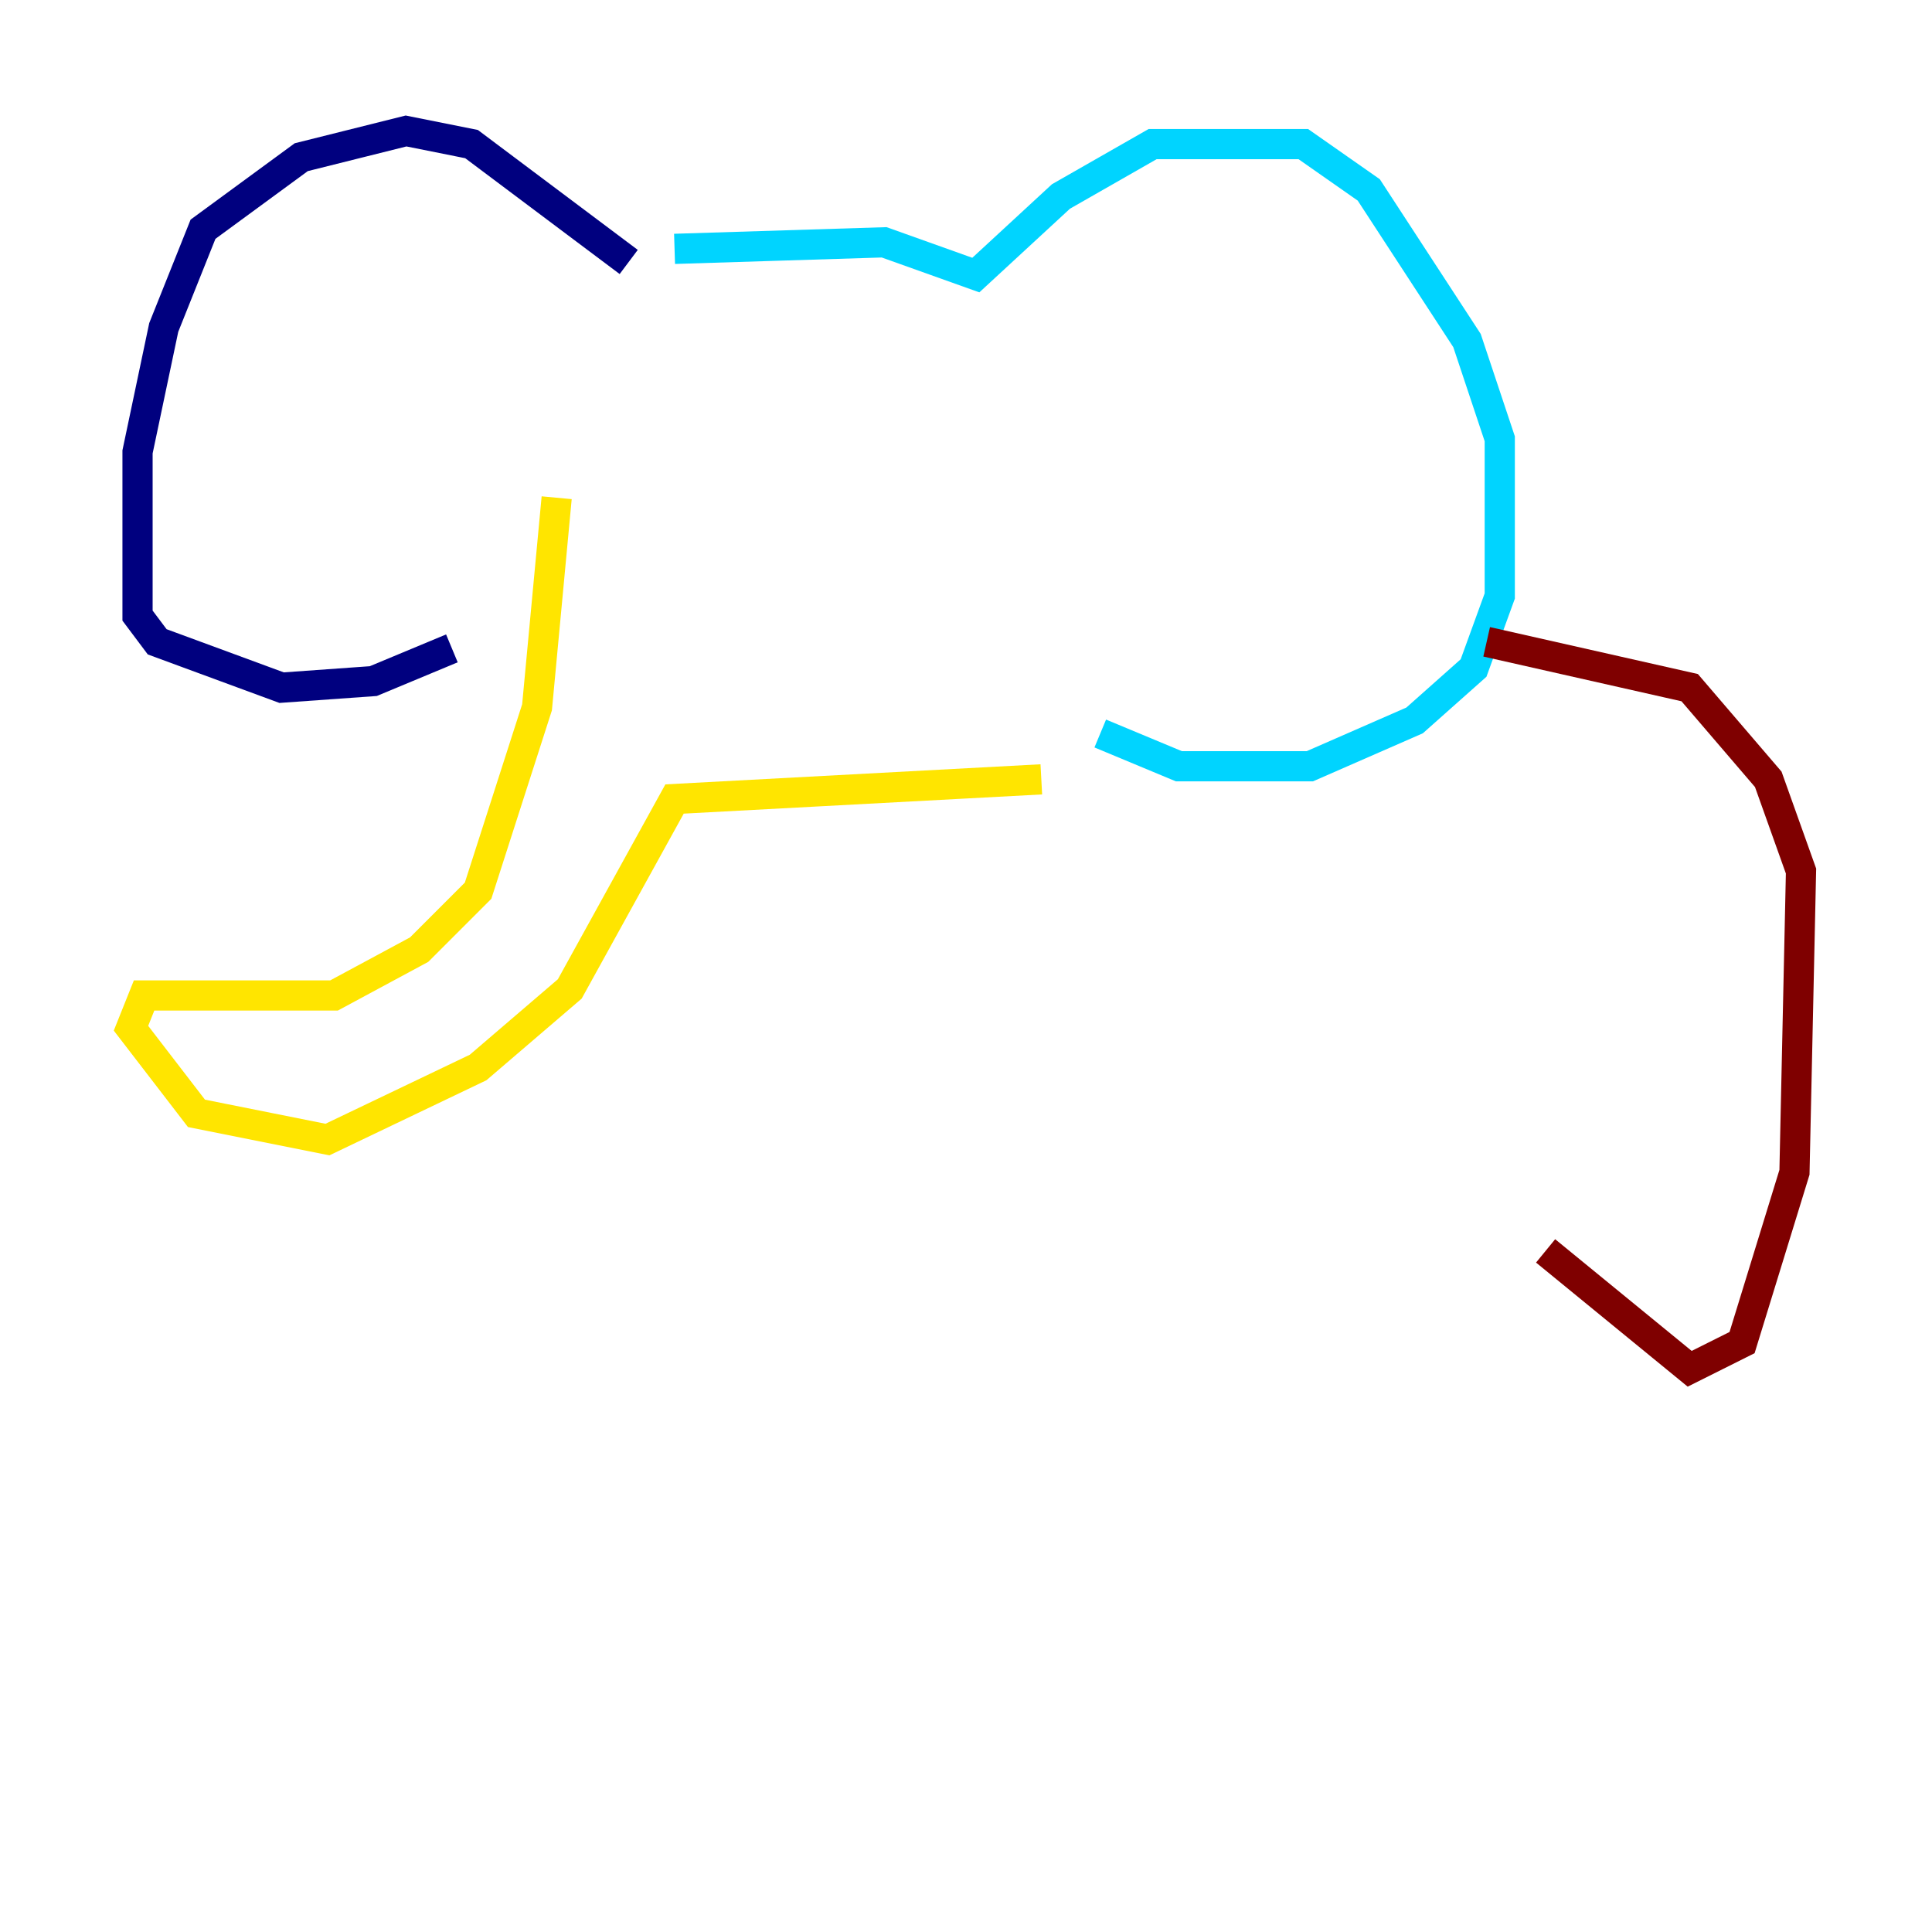 <?xml version="1.0" encoding="utf-8" ?>
<svg baseProfile="tiny" height="128" version="1.2" viewBox="0,0,128,128" width="128" xmlns="http://www.w3.org/2000/svg" xmlns:ev="http://www.w3.org/2001/xml-events" xmlns:xlink="http://www.w3.org/1999/xlink"><defs /><polyline fill="none" points="41.654,17.356 31.241,9.546 26.902,8.678 19.959,10.414 13.451,15.186 10.848,21.695 9.112,29.939 9.112,40.786 10.414,42.522 18.658,45.559 24.732,45.125 29.939,42.956" stroke="#00007f" stroke-width="2" /><polyline fill="none" points="44.691,16.488 58.576,16.054 64.651,18.224 70.291,13.017 76.366,9.546 86.346,9.546 90.685,12.583 97.193,22.563 99.363,29.071 99.363,39.485 97.627,44.258 93.722,47.729 86.78,50.766 78.102,50.766 72.895,48.597" stroke="#00d4ff" stroke-width="2" /><polyline fill="none" points="36.881,32.976 35.58,46.861 31.675,59.01 27.77,62.915 22.129,65.953 9.546,65.953 8.678,68.122 13.017,73.763 21.695,75.498 31.675,70.725 37.749,65.519 44.691,52.936 68.99,51.634" stroke="#ffe500" stroke-width="2" /><polyline fill="none" points="98.495,42.522 111.946,45.559 117.153,51.634 119.322,57.709 118.888,77.668 115.417,88.949 111.946,90.685 102.4,82.875" stroke="#7f0000" stroke-width="2" /></svg>